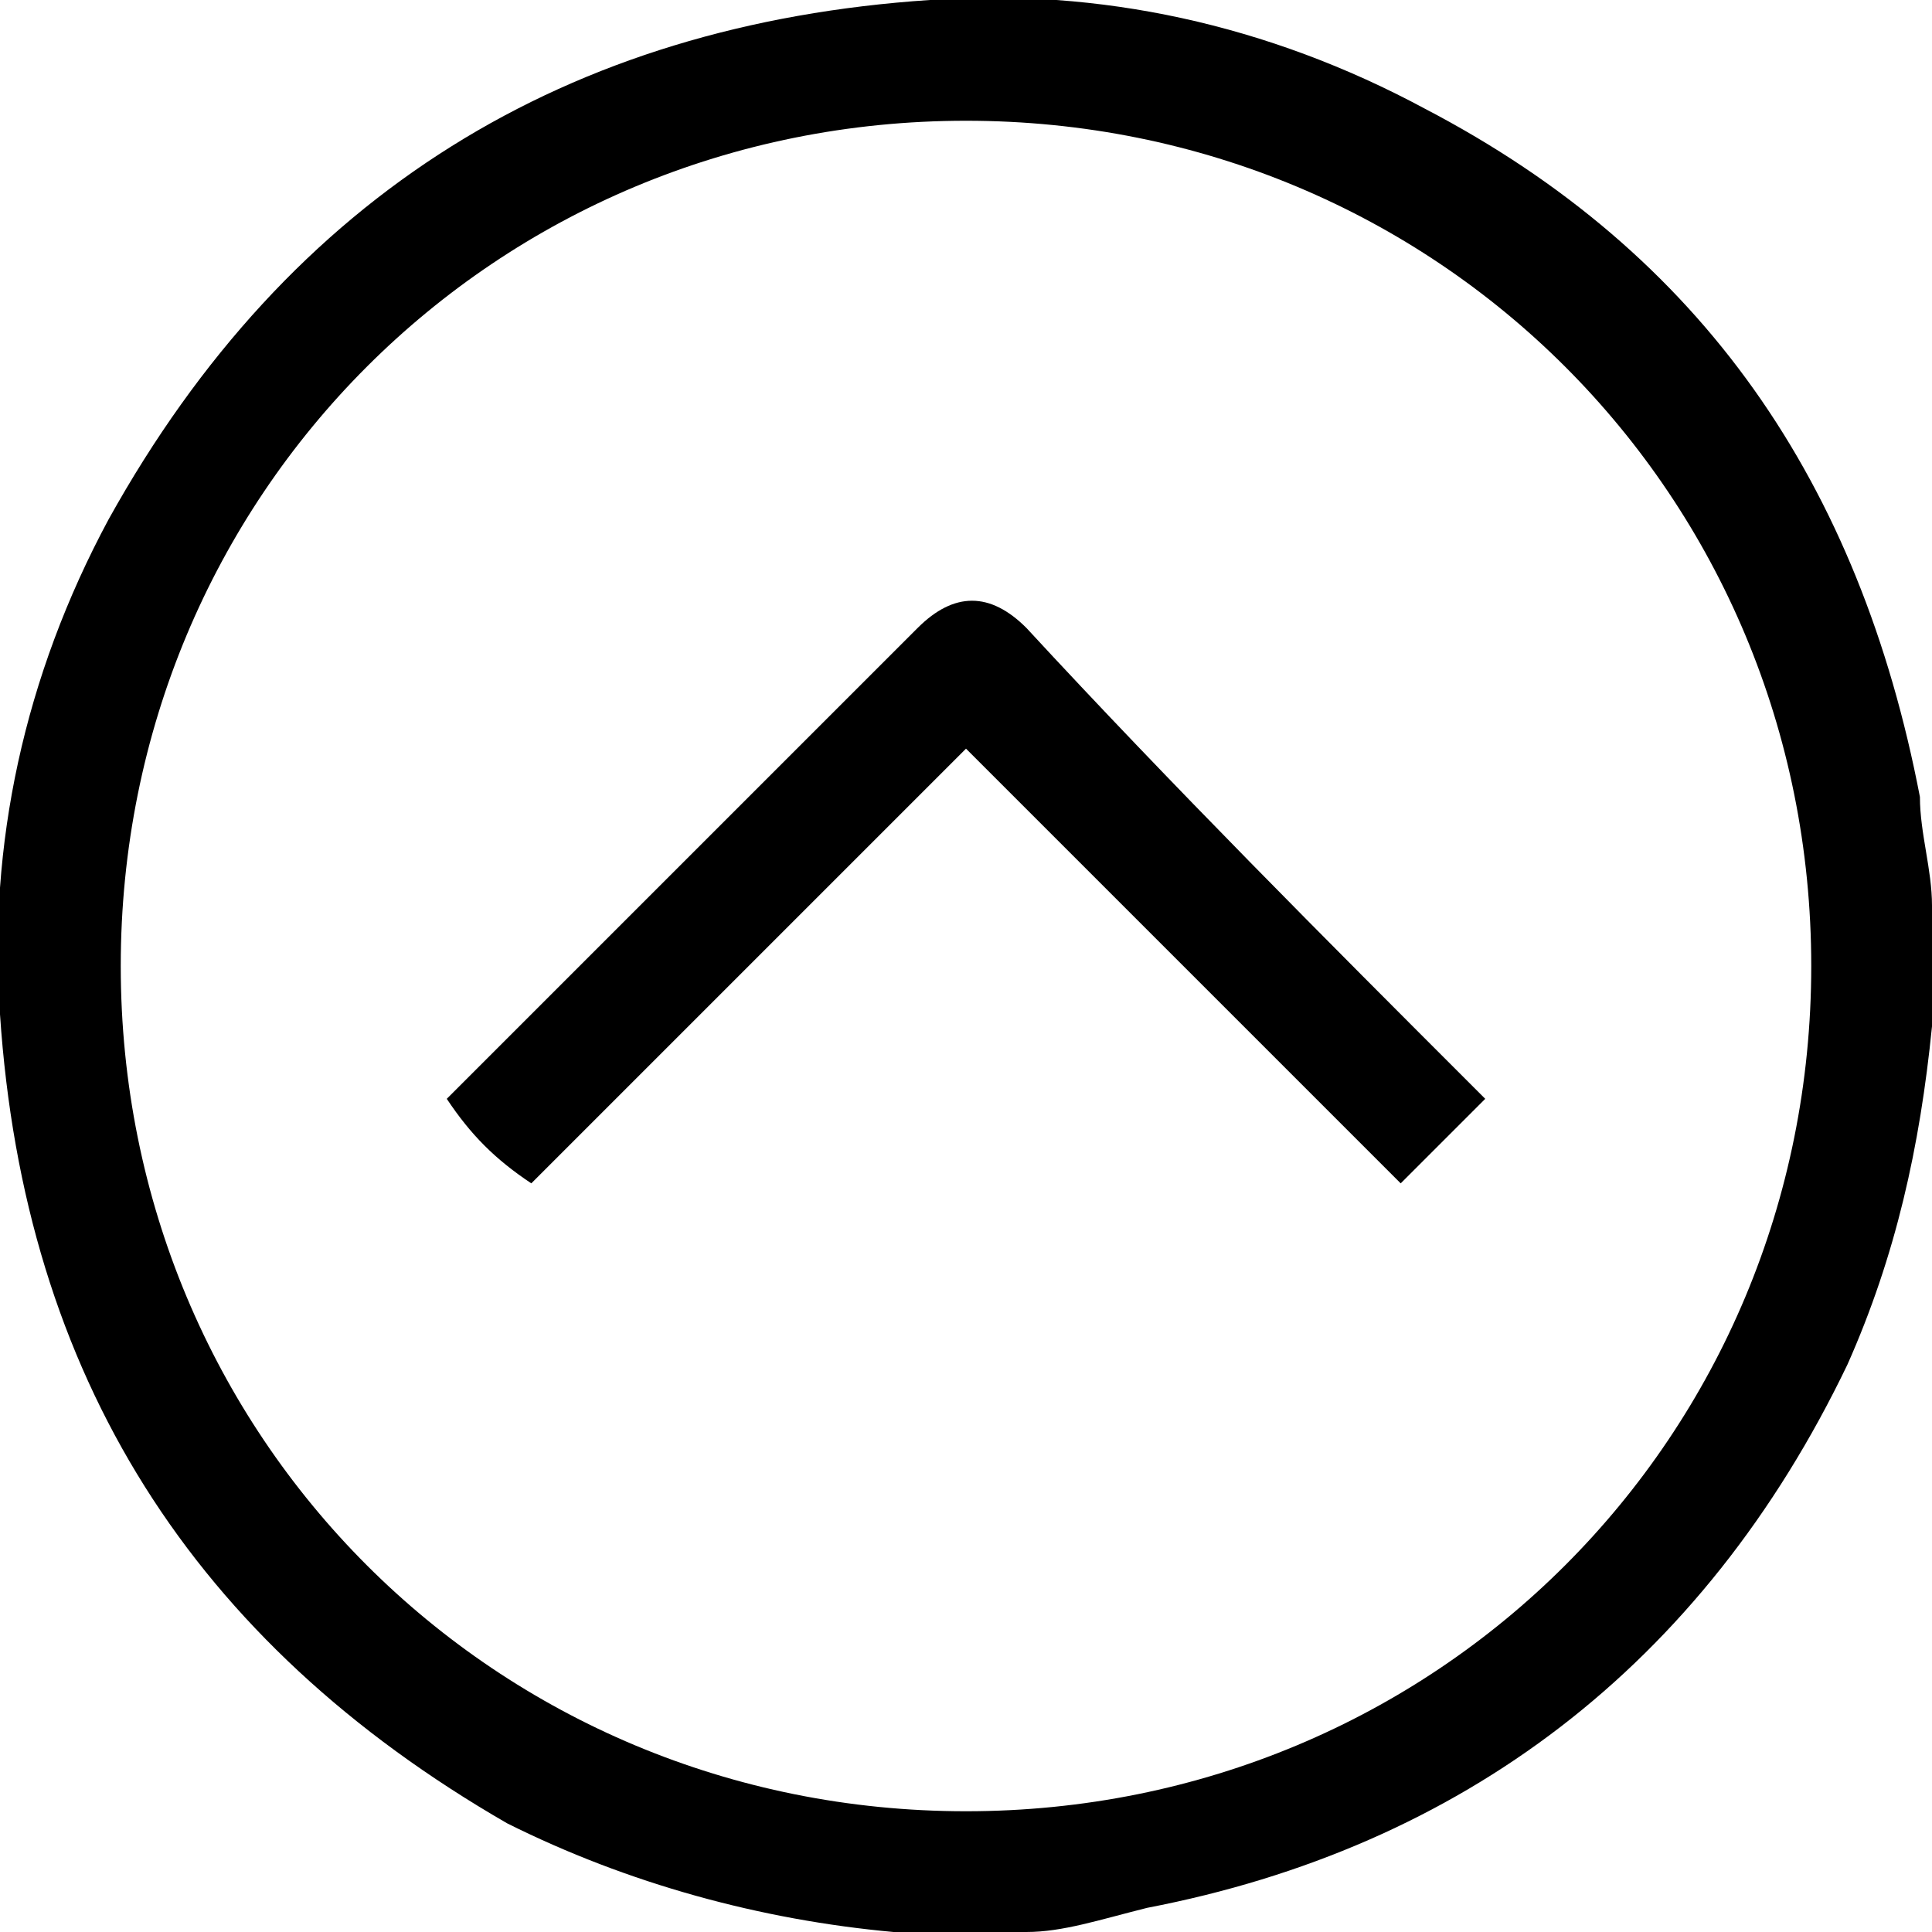 <?xml version="1.0" encoding="utf-8"?>
<!-- Generator: Adobe Illustrator 26.3.1, SVG Export Plug-In . SVG Version: 6.00 Build 0)  -->
<svg version="1.1" id="Layer_1" xmlns="http://www.w3.org/2000/svg" xmlns:xlink="http://www.w3.org/1999/xlink" x="0px" y="0px"
	 viewBox="0 0 16 16" style="enable-background:new 0 0 16 16;" xml:space="preserve">
<g>
	<path d="M8.5,16h-1H7.4c-1.1-0.1-2.2-0.4-3.2-0.9c-2.6-1.5-4-3.7-4.2-6.7C-0.1,7,0.2,5.6,0.9,4.3C2.4,1.6,4.7,0.2,7.7,0
		c1.4-0.1,2.8,0.2,4.1,0.9c2.3,1.2,3.6,3.1,4.1,5.7c0,0.3,0.1,0.6,0.1,0.9v0.9v0.1c-0.1,1-0.3,1.9-0.7,2.8c-1.2,2.5-3.2,4-5.8,4.5
		C9.1,15.9,8.8,16,8.5,16L8.5,16z M15,8c0-3.9-3.1-7-7-7S1,4.1,1,8s3.1,7,7,7S15,11.9,15,8z"/>
	<path d="M8,6.2C6.8,7.4,5.6,8.6,4.4,9.8C4.1,9.6,3.9,9.4,3.7,9.1L3.8,9C5,7.8,6.3,6.5,7.6,5.2c0.3-0.3,0.6-0.3,0.9,0
		C9.7,6.5,11,7.8,12.2,9l0.1,0.1l-0.7,0.7C10.4,8.6,9.2,7.4,8,6.2L8,6.2z"/>
</g>
</svg>
